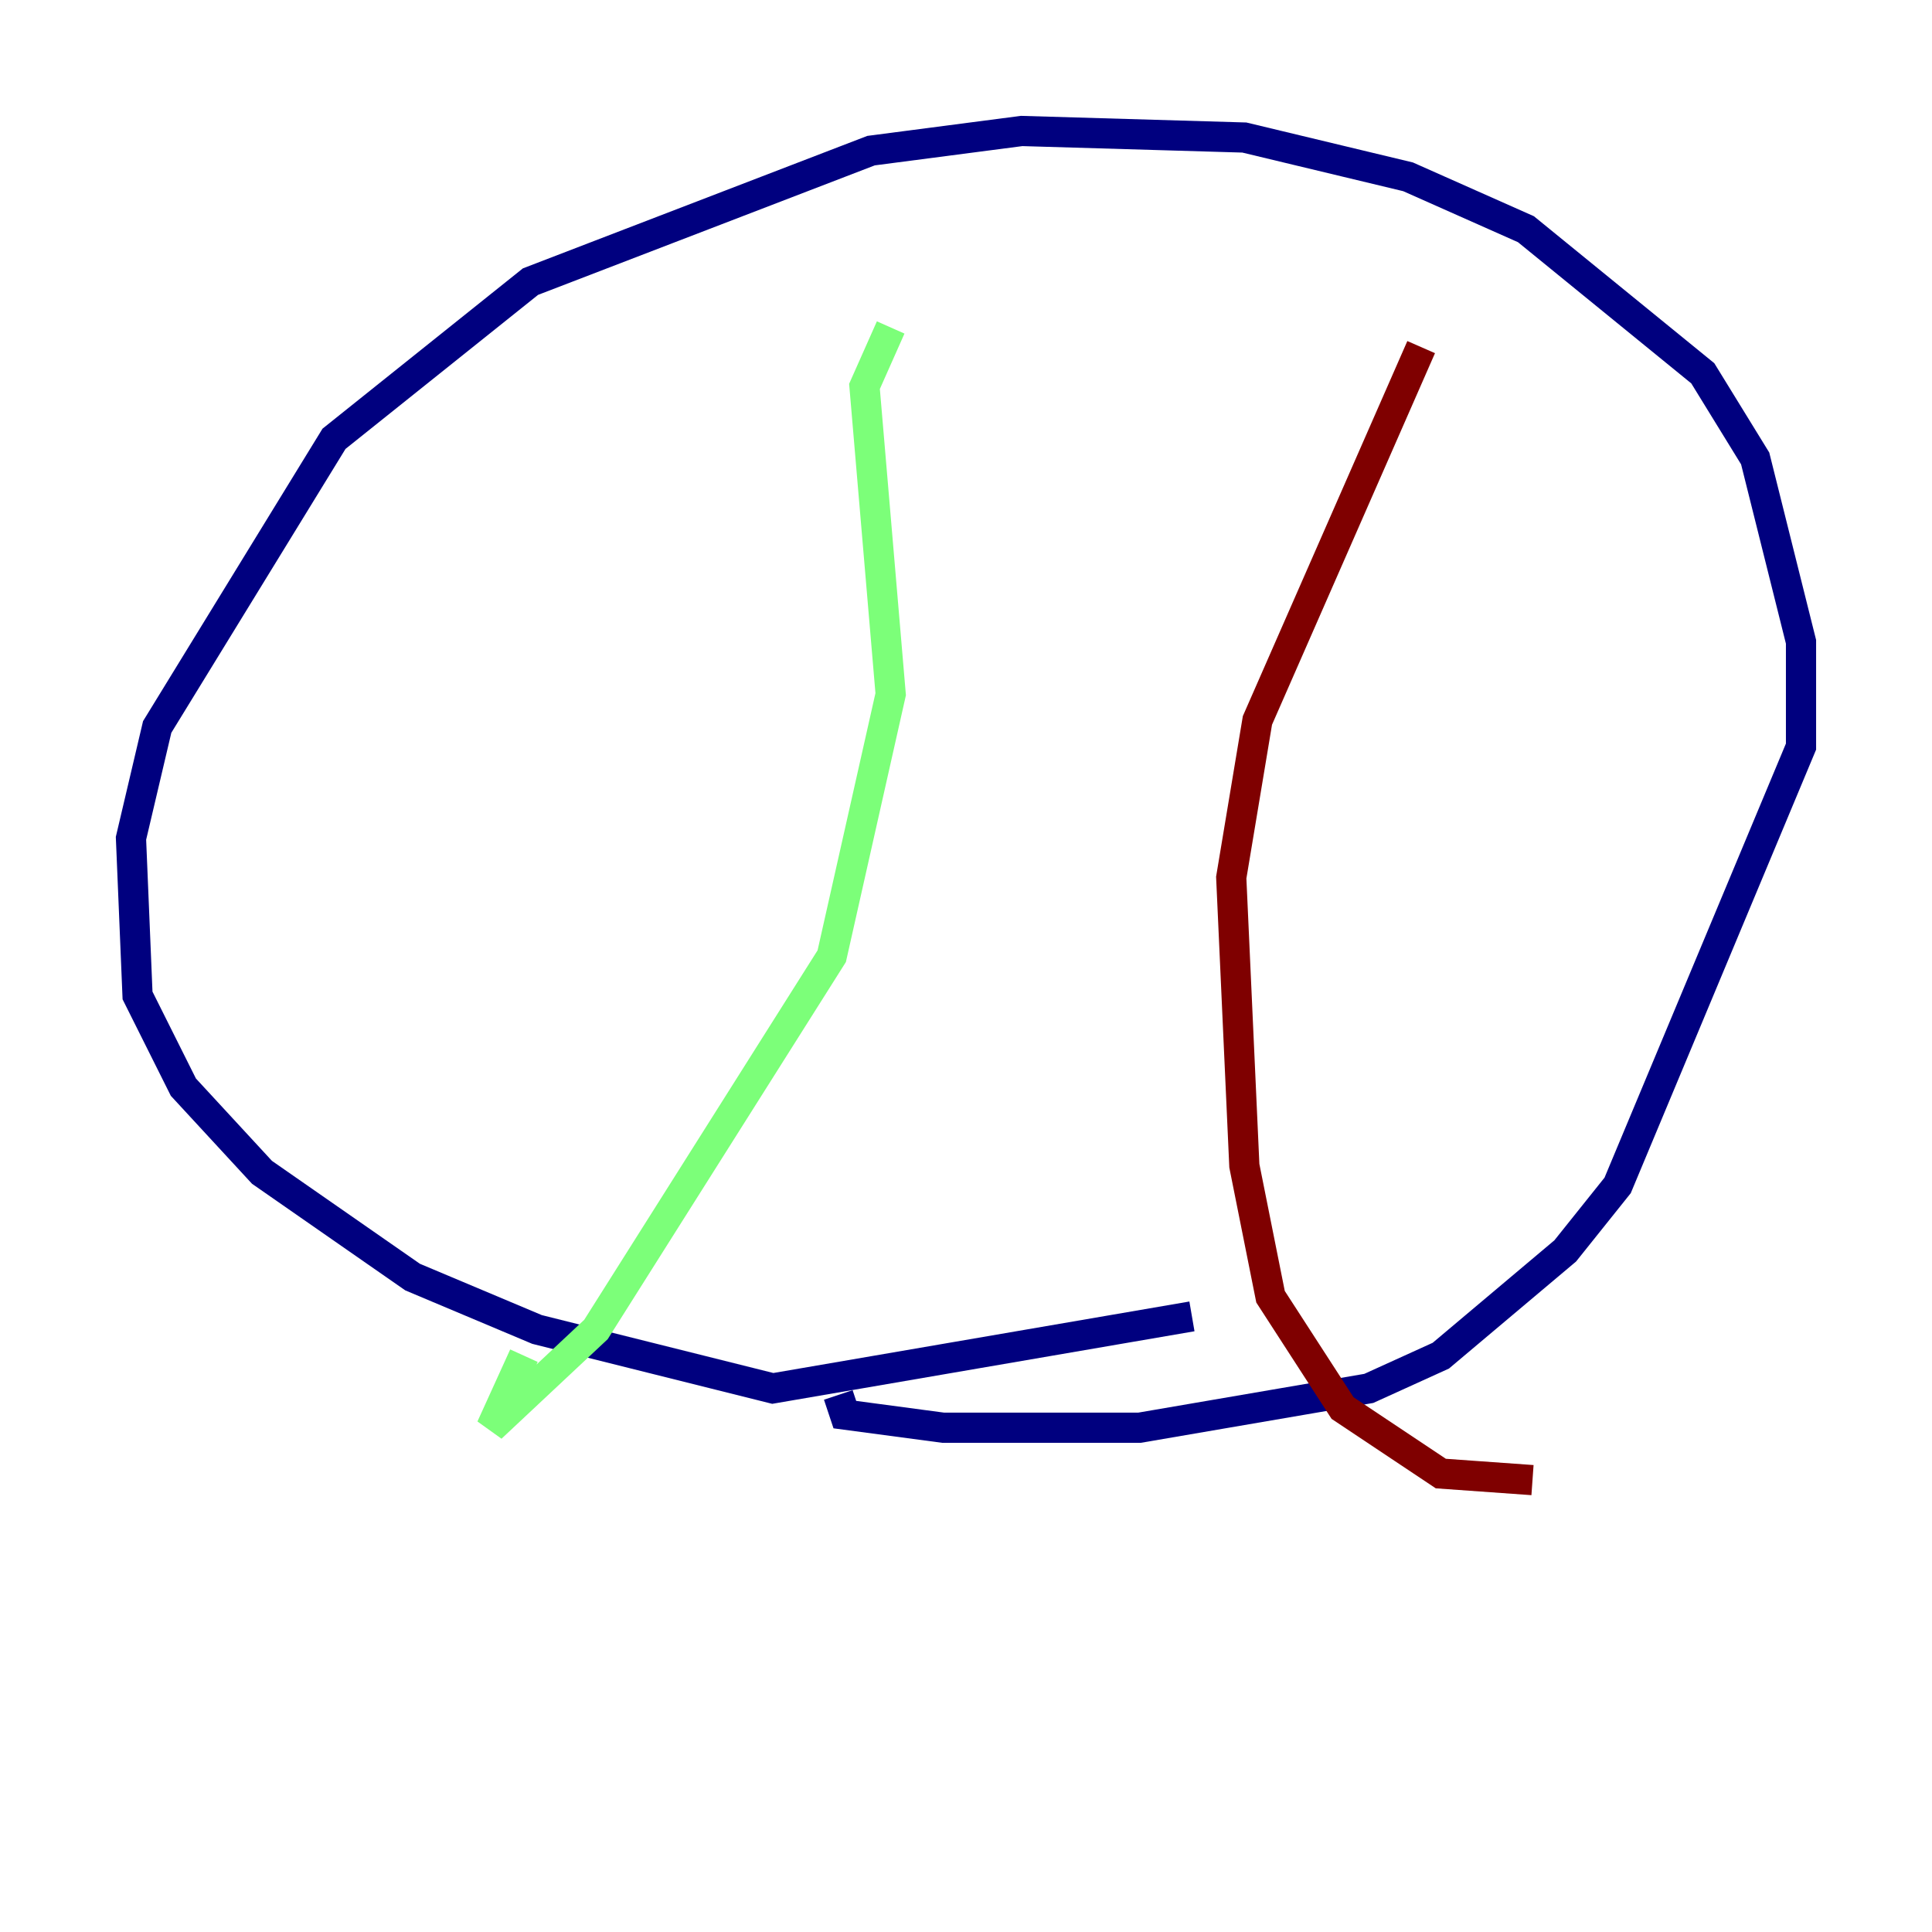 <?xml version="1.0" encoding="utf-8" ?>
<svg baseProfile="tiny" height="128" version="1.2" viewBox="0,0,128,128" width="128" xmlns="http://www.w3.org/2000/svg" xmlns:ev="http://www.w3.org/2001/xml-events" xmlns:xlink="http://www.w3.org/1999/xlink"><defs /><polyline fill="none" points="78.969,87.214 51.2,91.986 35.58,88.081 27.336,84.61 17.356,77.668 12.149,72.027 9.112,65.953 8.678,55.539 10.414,48.163 22.129,29.071 35.146,18.658 57.709,9.98 67.688,8.678 82.441,9.112 93.288,11.715 101.098,15.186 112.814,24.732 116.285,30.373 119.322,42.522 119.322,49.464 107.173,78.536 103.702,82.875 95.458,89.817 90.685,91.986 75.498,94.59 62.481,94.59 55.973,93.722 55.539,92.42" stroke="#00007f" stroke-width="2" /><polyline fill="none" points="59.01,21.695 57.275,25.6 59.01,45.993 55.105,63.349 39.485,88.081 32.542,94.59 34.712,89.817" stroke="#7cff79" stroke-width="2" /><polyline fill="none" points="94.156,22.997 83.308,47.729 81.573,58.142 82.441,77.234 84.176,85.912 88.949,93.288 95.458,97.627 101.532,98.061" stroke="#7f0000" stroke-width="2" /></svg>